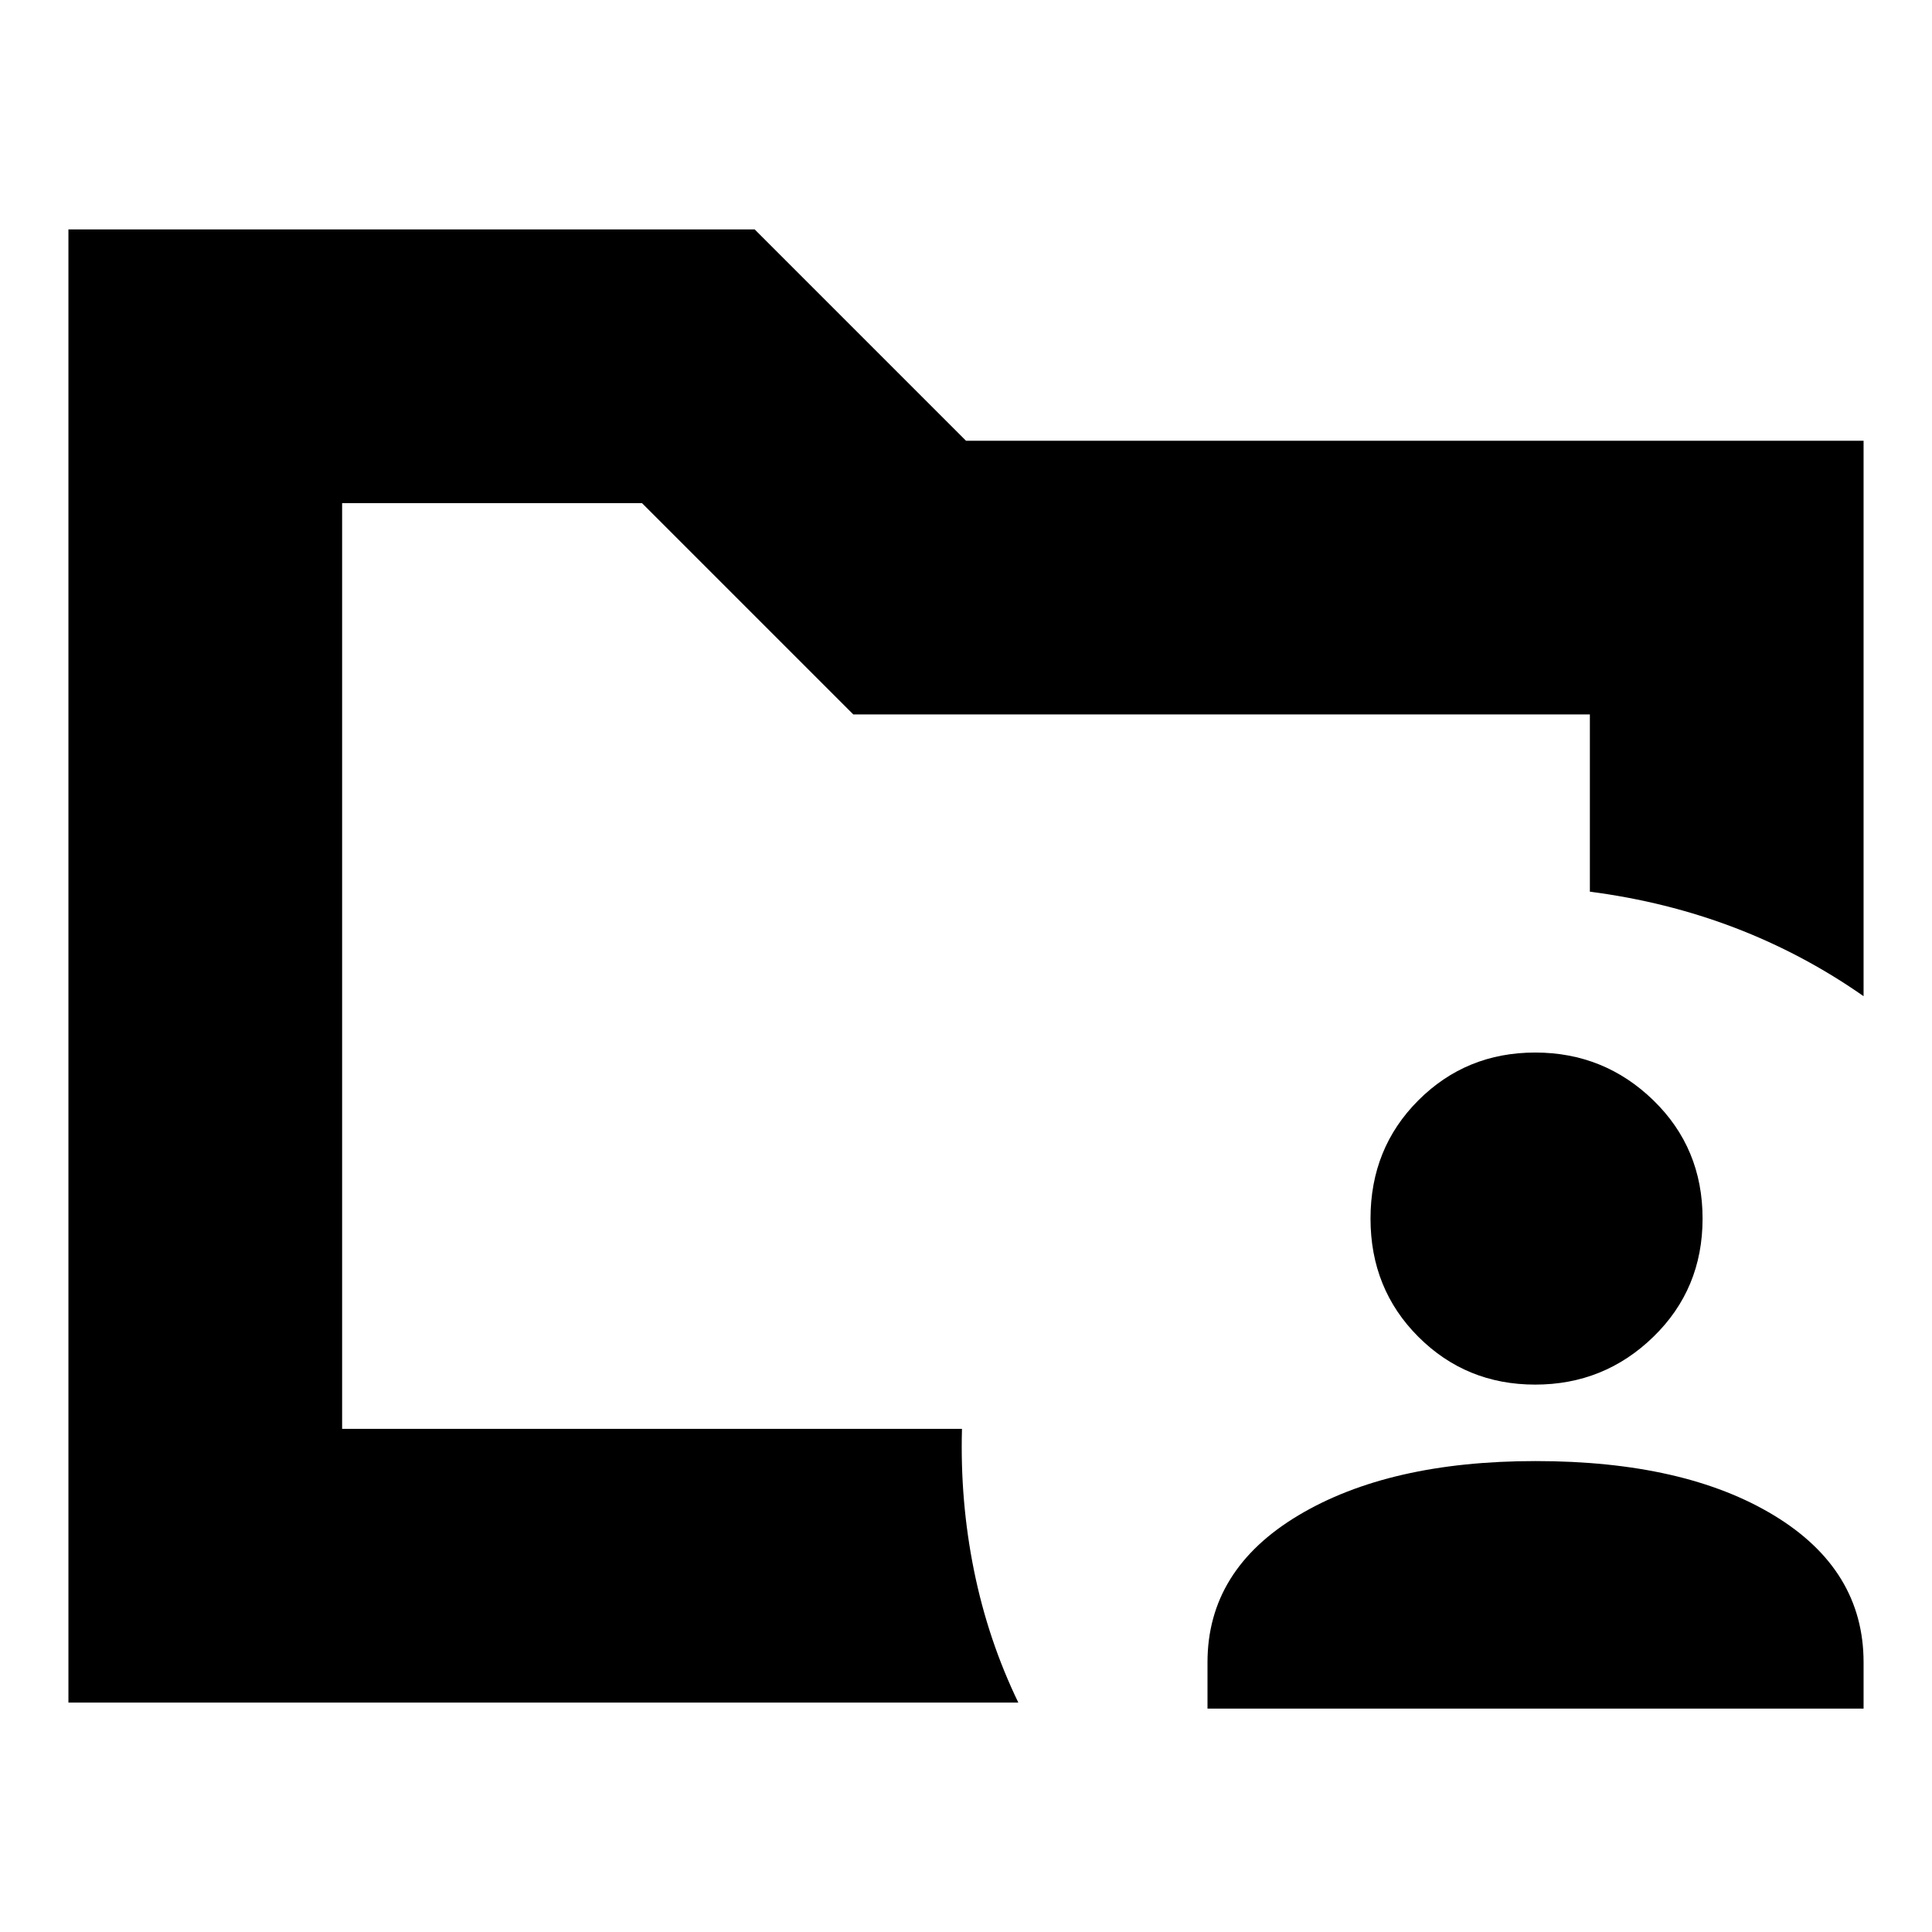 <svg xmlns="http://www.w3.org/2000/svg" height="24" viewBox="0 -960 960 960" width="24"><path d="M170-250v-460 476-16ZM34-114v-732h341l105 105h446v276q-30-21-64-34t-72-17.93V-605H424L319-710H170v460h308q-1 36 6 70.5t22 65.5H34Zm566 3v-23q0-46 45.13-73 45.12-27 117.87-27 74 0 118.5 27t44.5 73v23H600Zm162.83-161q-34.3 0-58.07-23.76Q681-319.52 681-354.5q0-34.98 23.76-58.74Q728.53-437 762.83-437q34.31 0 58.74 23.76T846-354.5q0 34.98-24.43 58.74Q797.14-272 762.83-272Z"/></svg>